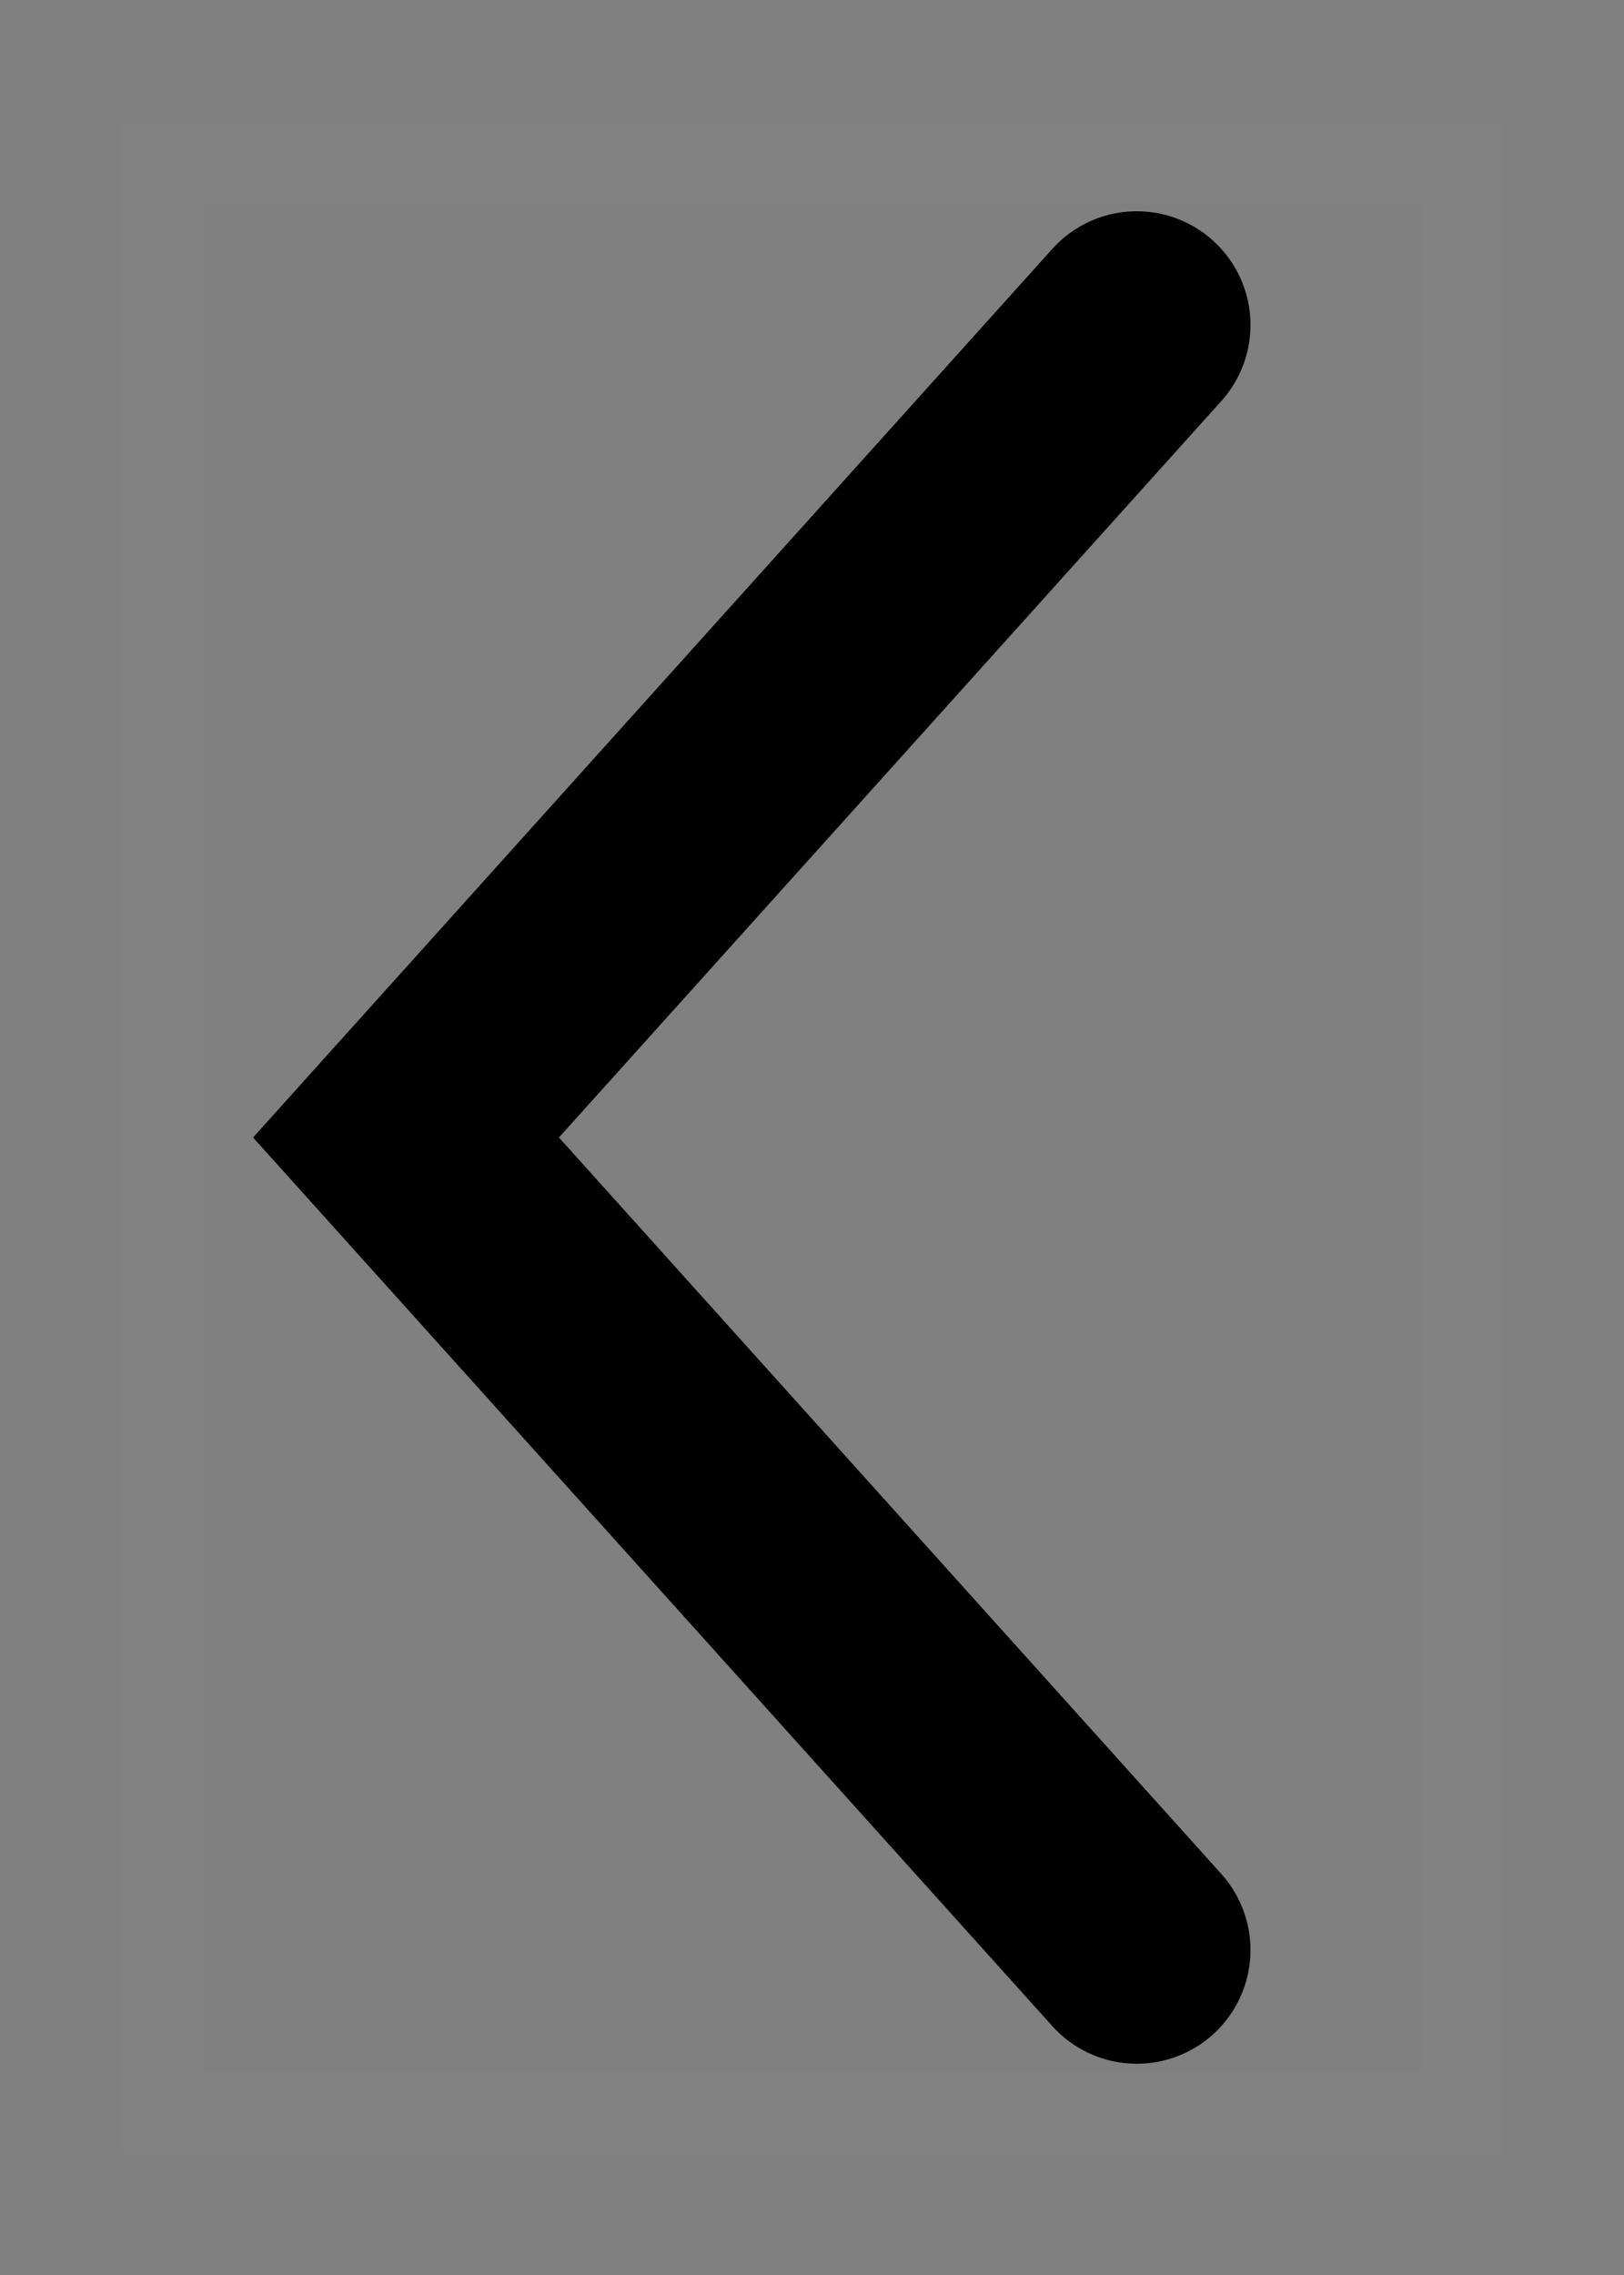 <svg xmlns="http://www.w3.org/2000/svg" width="10" height="14" viewBox="0 0 10 14">
    <rect x="0" y="0" width="10" height="14" fill="#808080" stroke="none"/>
    <g fill="none" fill-rule="evenodd">
        <path stroke="#000" stroke-linecap="round" stroke-width="1.4" d="M6.5 1L2 6 6.5 11" transform="matrix(-1 0 0 1 9 1) matrix(-1 0 0 1 8.5 0)"/>
        <path stroke="#FFF" stroke-width=".5" d="M0 0H8V12H0z" opacity=".01" transform="matrix(-1 0 0 1 9 1)"/>
    </g>
</svg>
